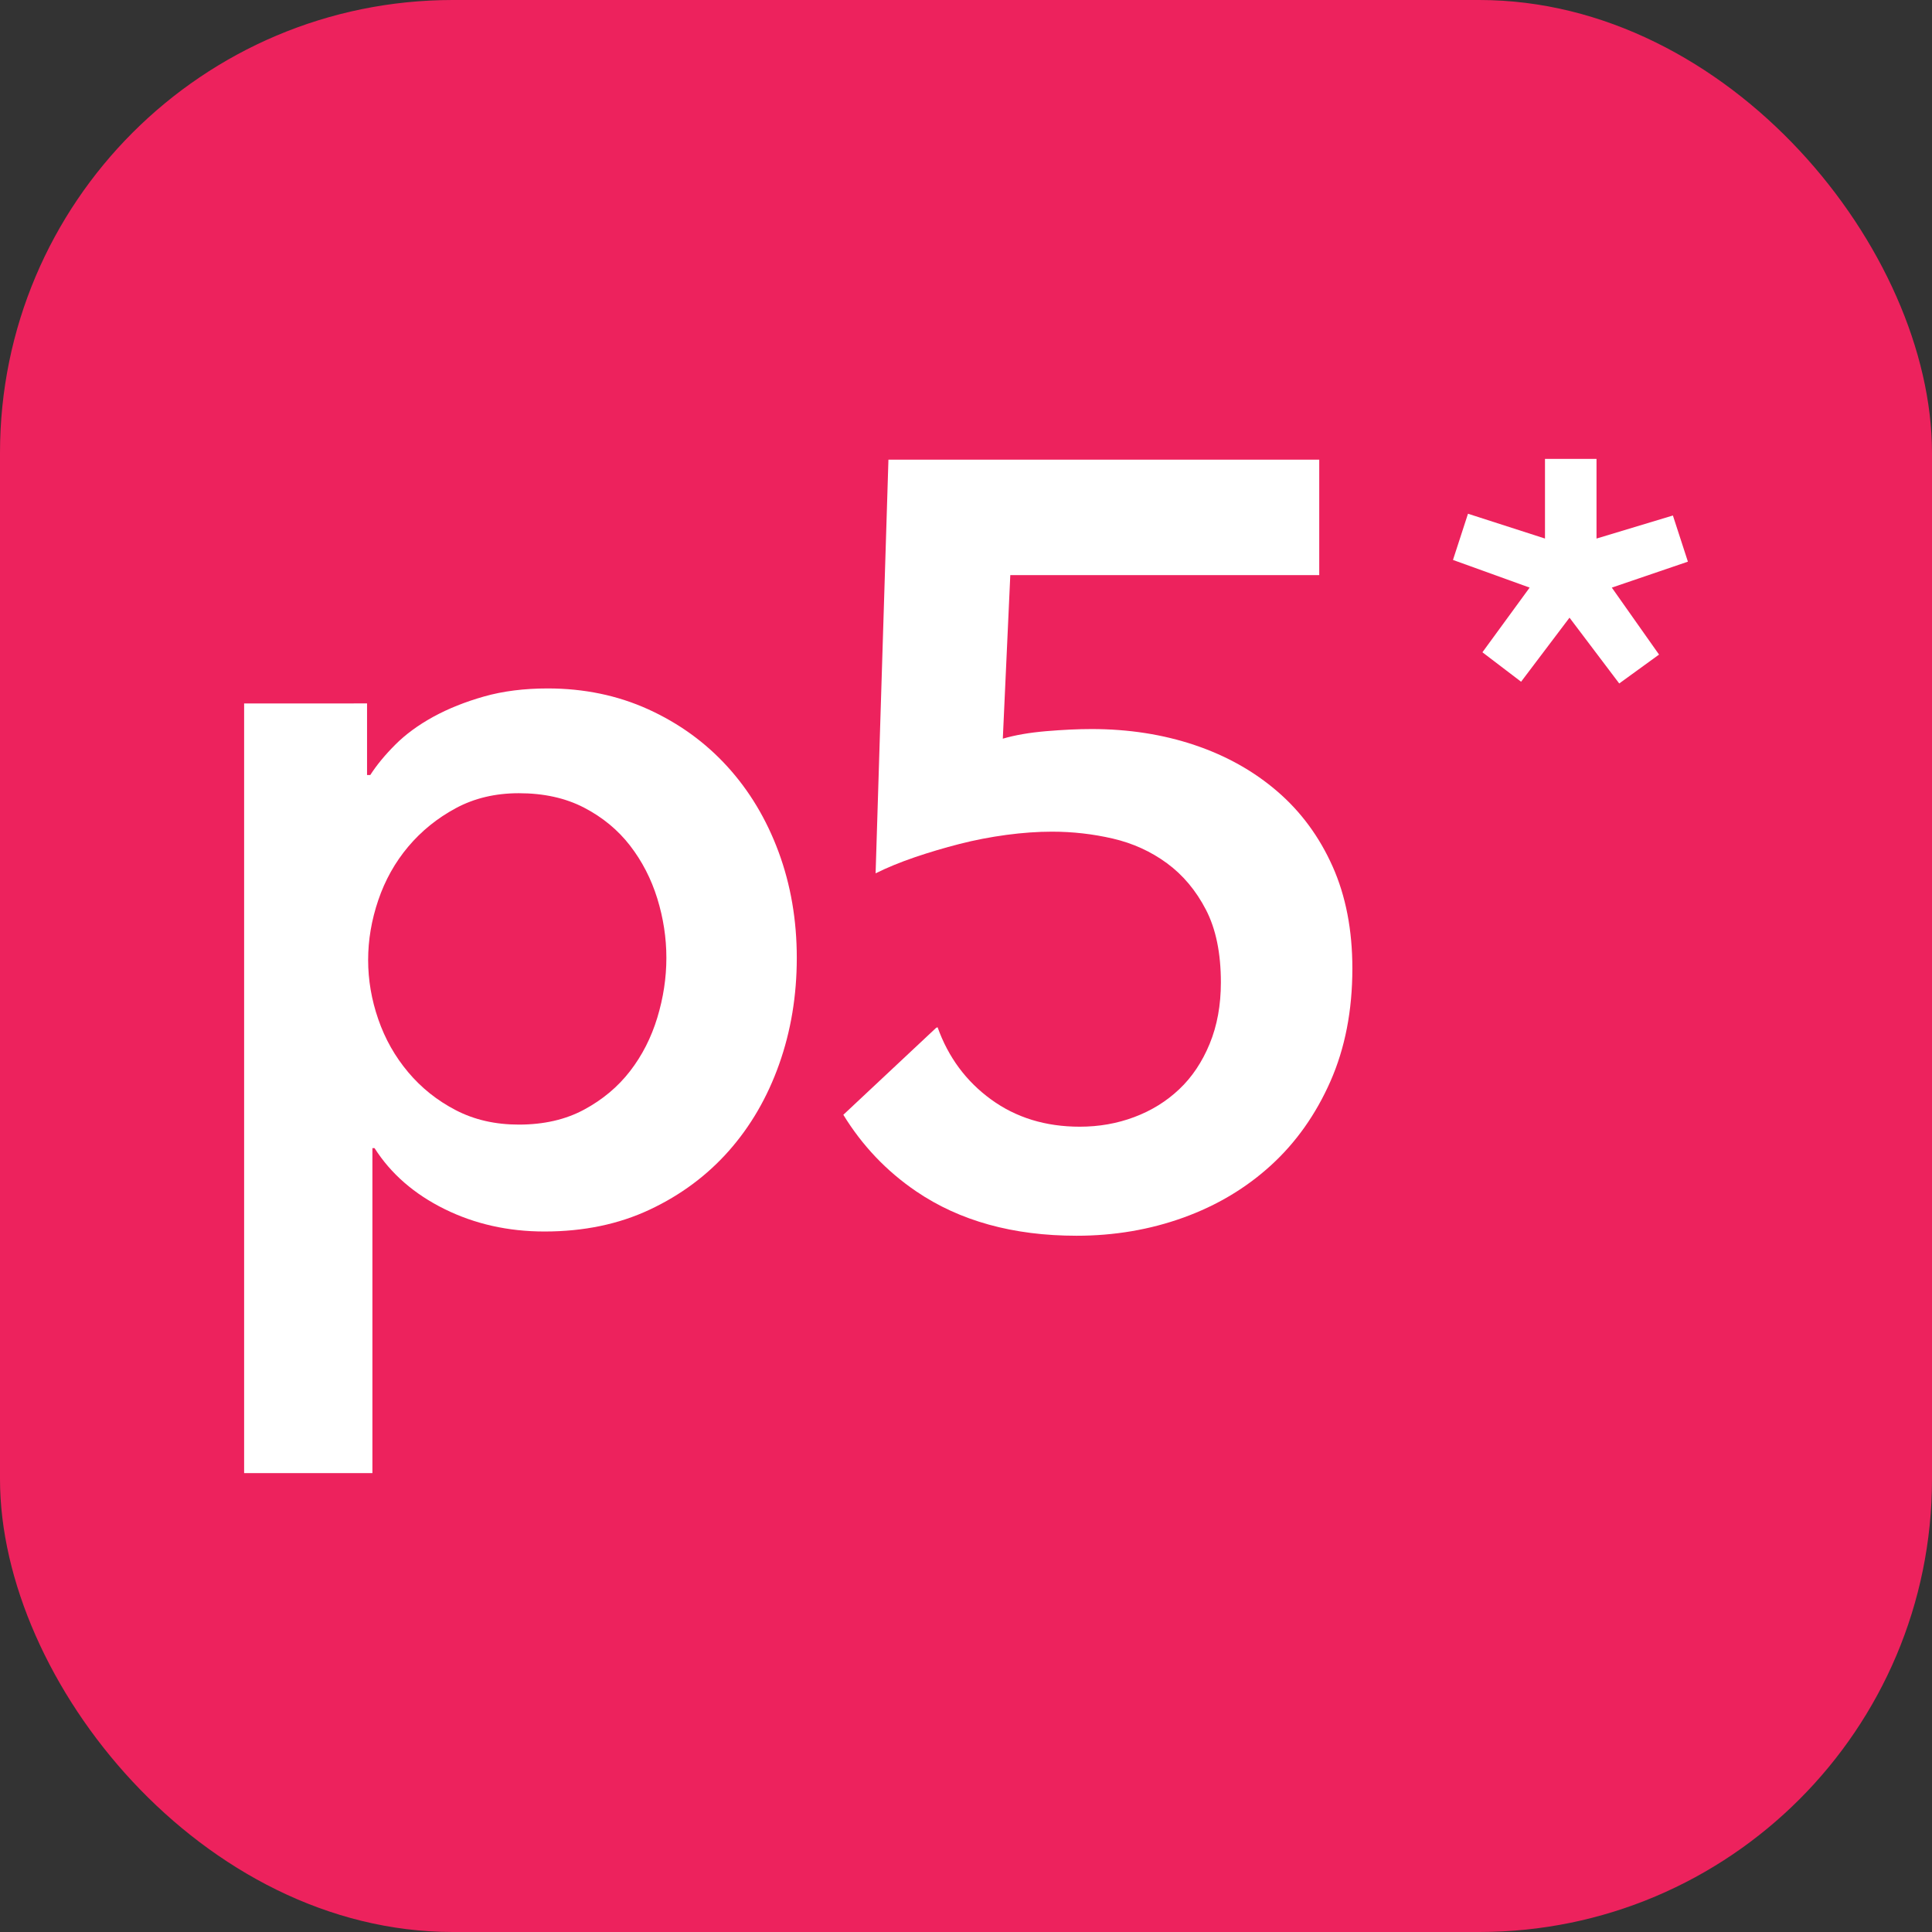 <svg width="256" height="256" version="1.1" viewBox="0 0 256 256" xmlns="http://www.w3.org/2000/svg">
 <rect x="0" y="0" width="256" height="256" fill="#333333" stroke="none"/>
 <rect width="256" height="256" rx="60" fill="#ed225d"/>
 <g transform="translate(-11.956 -3.257)" fill="#fff" stroke-width="1.186">
  <path d="m60.592 96.464v9.489h0.426c0.848-1.321 1.958-2.667 3.328-4.036 1.368-1.369 3.046-2.596 5.029-3.684 1.982-1.082 4.225-1.981 6.728-2.691 2.5-0.707 5.312-1.063 8.427-1.063 4.817 0 9.254 0.922 13.315 2.762 4.06 1.845 7.555 4.371 10.483 7.58 2.926 3.212 5.192 6.989 6.798 11.332 1.605 4.345 2.408 9.019 2.408 14.024 0 5.004-0.779 9.703-2.338 14.094-1.557 4.391-3.779 8.215-6.657 11.473-2.882 3.258-6.373 5.859-10.482 7.79-4.109 1.935-8.761 2.903-13.952 2.903-4.817 0-9.232-0.992-13.244-2.973-4.016-1.984-7.107-4.673-9.278-8.076h-0.282v43.062h-16.998v-101.98zm39.663 33.711c0-2.645-0.402-5.265-1.204-7.862-0.804-2.596-2.007-4.933-3.613-7.012-1.606-2.074-3.635-3.752-6.091-5.028-2.456-1.274-5.335-1.911-8.64-1.911-3.117 0-5.904 0.661-8.357 1.984-2.456 1.323-4.558 3.024-6.303 5.098-1.749 2.079-3.069 4.44-3.966 7.084-0.899 2.645-1.345 5.29-1.345 7.933 0 2.645 0.446 5.265 1.345 7.86 0.897 2.599 2.217 4.936 3.966 7.014 1.746 2.076 3.848 3.754 6.303 5.026 2.454 1.277 5.24 1.911 8.357 1.911 3.304 0 6.184-0.658 8.64-1.981 2.455-1.323 4.485-3.022 6.091-5.101 1.605-2.076 2.808-4.437 3.613-7.082 0.802-2.645 1.204-5.289 1.204-7.933z"/>
  <path d="m223.5 74.619 10.124-3.056 1.988 6.117-10.082 3.438 6.258 8.874-5.276 3.827-6.588-8.718-6.416 8.488-5.124-3.902 6.258-8.57-10.159-3.666 1.99-6.122 10.202 3.288v-10.553h6.827v10.555z"/>
  <path d="m188.53 118.06c-1.748-3.916-4.177-7.223-7.294-9.915-3.116-2.691-6.776-4.746-10.977-6.161-4.204-1.415-8.761-2.125-13.669-2.125-1.795 0-3.801 0.097-6.02 0.282-2.22 0.192-4.131 0.521-5.736 0.994l0.991-21.674h40.937v-15.297h-57.084l-1.7 54.814c1.508-0.753 3.233-1.462 5.169-2.125 1.935-0.658 3.918-1.249 5.949-1.768 2.03-0.52 4.109-0.919 6.234-1.205 2.125-0.282 4.13-0.424 6.02-0.424 2.737 0 5.429 0.306 8.074 0.919 2.643 0.615 5.028 1.701 7.153 3.258 2.125 1.557 3.846 3.613 5.17 6.161 1.321 2.549 1.982 5.76 1.982 9.633 0 3.022-0.496 5.738-1.488 8.145-0.991 2.405-2.337 4.415-4.035 6.018-1.701 1.608-3.683 2.834-5.951 3.683-2.266 0.853-4.673 1.277-7.224 1.277-4.531 0-8.452-1.205-11.756-3.613-3.307-2.407-5.665-5.594-7.083-9.562l-0.189 0.07-12.301 11.526c2.488 4.058 5.695 7.452 9.658 10.148 5.759 3.916 12.841 5.879 21.248 5.879 5.004 0 9.725-0.804 14.164-2.407 4.437-1.604 8.31-3.919 11.615-6.943 3.304-3.019 5.925-6.727 7.862-11.118 1.934-4.391 2.902-9.37 2.902-14.944 1e-3 -5.099-0.872-9.605-2.62-13.527z"/>
 </g>
</svg>
